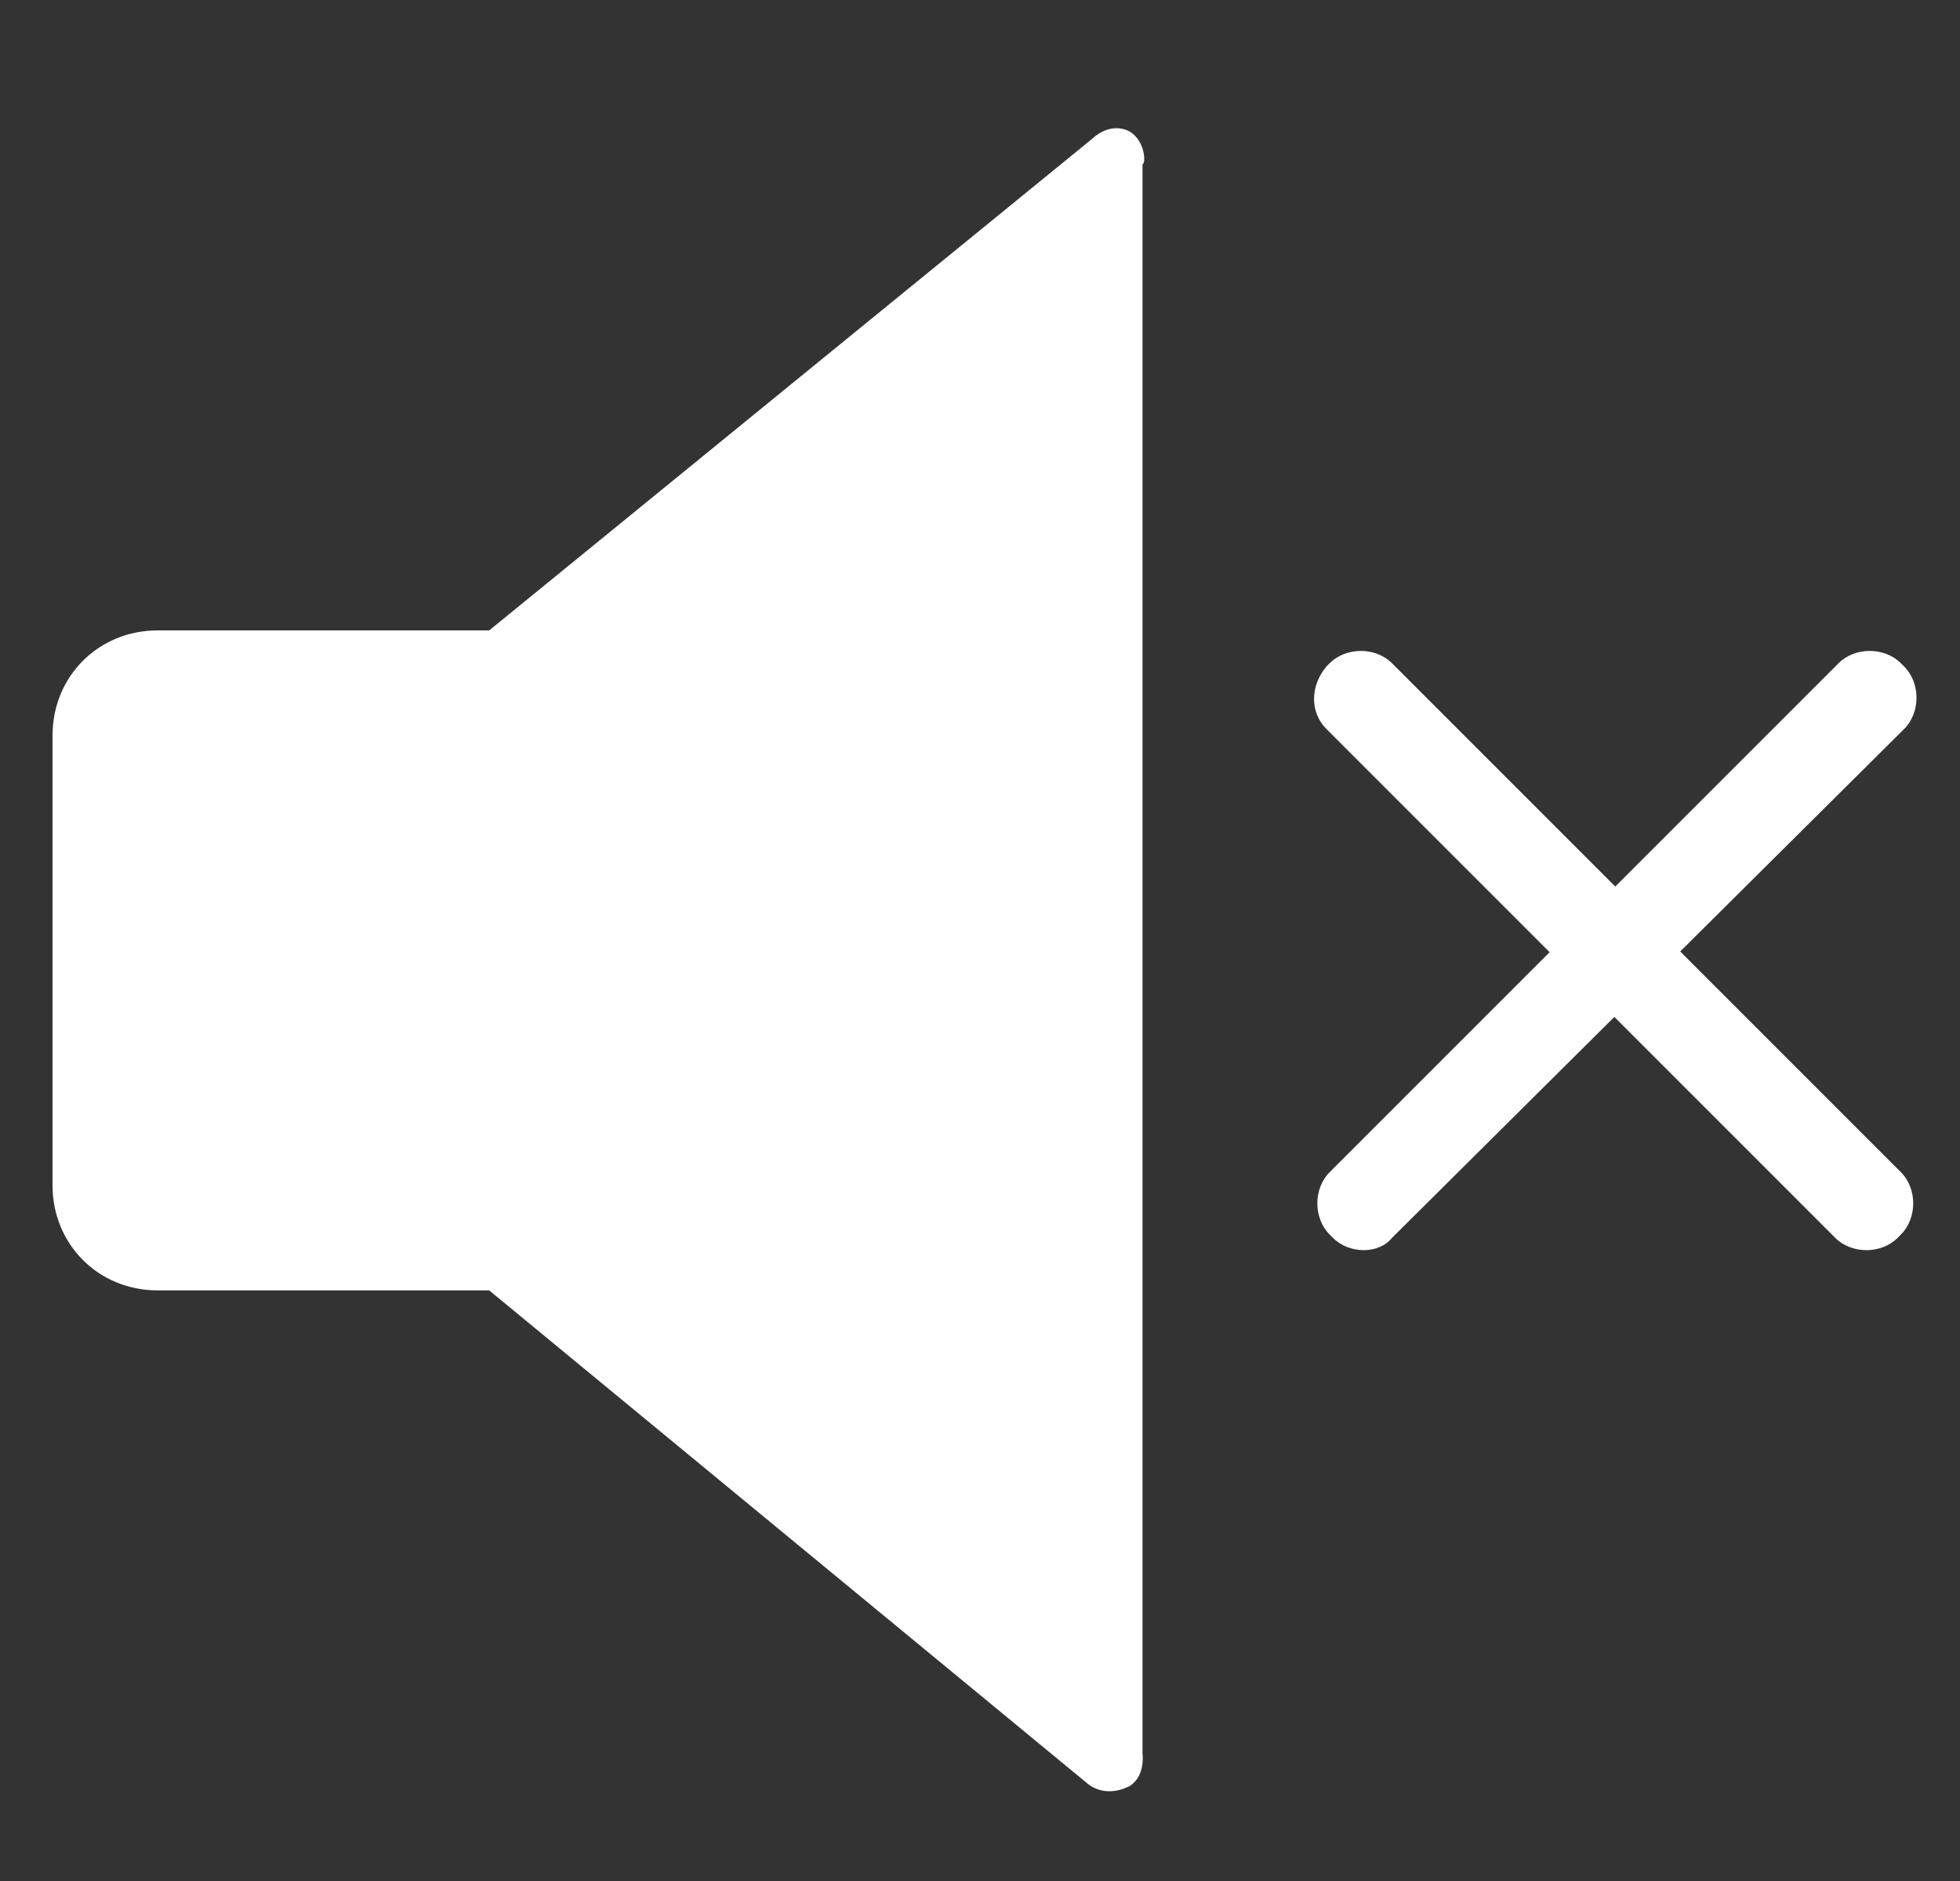 <?xml version="1.0" encoding="utf-8"?>
<!-- Generator: Adobe Illustrator 24.1.3, SVG Export Plug-In . SVG Version: 6.00 Build 0)  -->
<svg version="1.1" xmlns="http://www.w3.org/2000/svg" xmlns:xlink="http://www.w3.org/1999/xlink" x="0px" y="0px"
	 viewBox="0 0 59.7 57.3" style="enable-background:new 0 0 59.7 57.3;" xml:space="preserve">
<rect x="0" y="0" width="59.7" height="57.3" fill="#333333" stroke="none"/>
<style type="text/css">
	.st0{fill:#FFFFFF;}
</style>
<g id="off">
	<g>
		<path class="st0" d="M40.4,20.3l0.1-0.1c0.5-0.5,1.4-0.5,1.9,0l15.5,15.5c0.5,0.5,0.5,1.4,0,1.9l-0.1,0.1c-0.5,0.5-1.4,0.5-1.9,0
			L40.4,22.2C39.9,21.7,39.9,20.9,40.4,20.3z"/>
		<path class="st0" d="M40.6,37.7l-0.1-0.1c-0.5-0.5-0.5-1.4,0-1.9l15.5-15.5c0.5-0.5,1.4-0.5,1.9,0l0.1,0.1c0.5,0.5,0.5,1.4,0,1.9
			L42.4,37.7C42,38.2,41.1,38.2,40.6,37.7z"/>
	</g>
	<path class="st0" d="M34.4,4c-0.6-0.3-1.1,0.2-1.1,0.2L14.9,19.2l0,0H4.8c-1.8,0-3.2,1.4-3.2,3.2v13.7c0,1.8,1.4,3.2,3.2,3.2h10.1
		l0,0l18.2,15c0,0,0.5,0.5,1.3,0.1c0.5-0.3,0.4-1,0.4-1V5C34.9,5,34.9,4.3,34.4,4z"/>
</g>
</svg>
